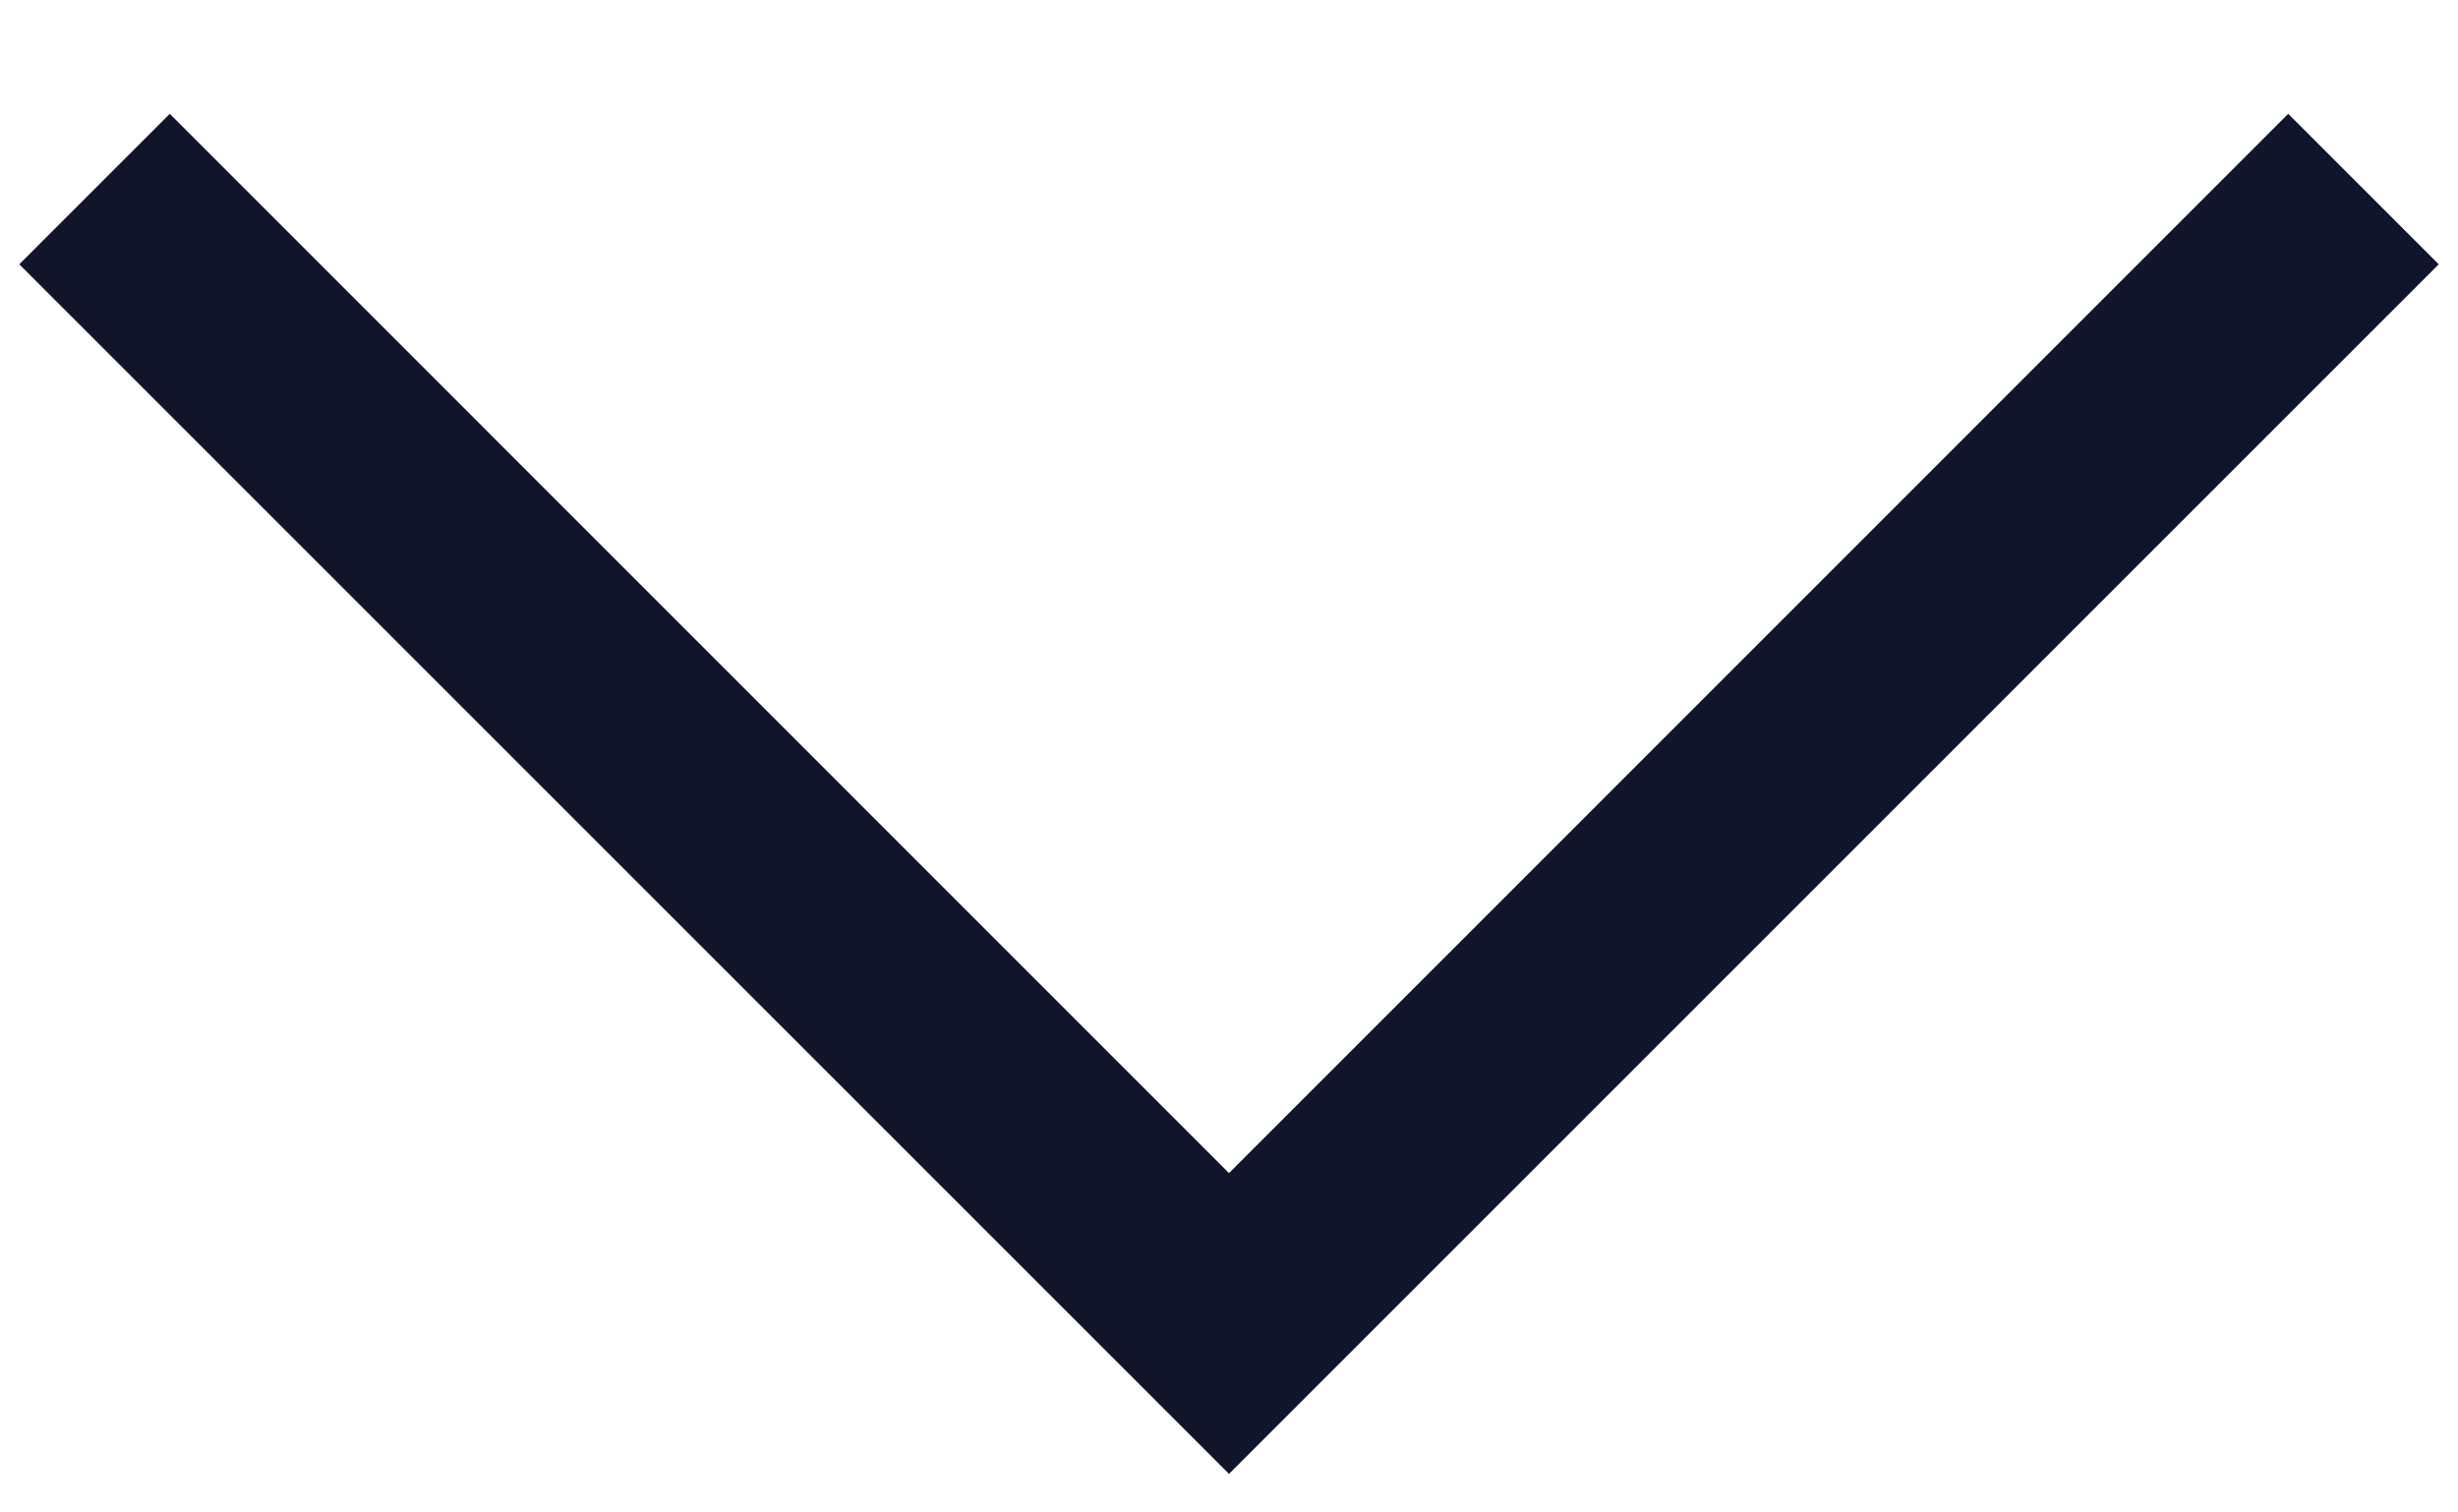 <svg width="13" height="8" viewBox="0 0 13 8" fill="none" xmlns="http://www.w3.org/2000/svg">
<path fill-rule="evenodd" clip-rule="evenodd" d="M6.5 6.205L0.898 0.602L0.102 1.398L6.5 7.796L12.898 1.398L12.102 0.602L6.5 6.205Z" fill="#11152C"/>
</svg>
